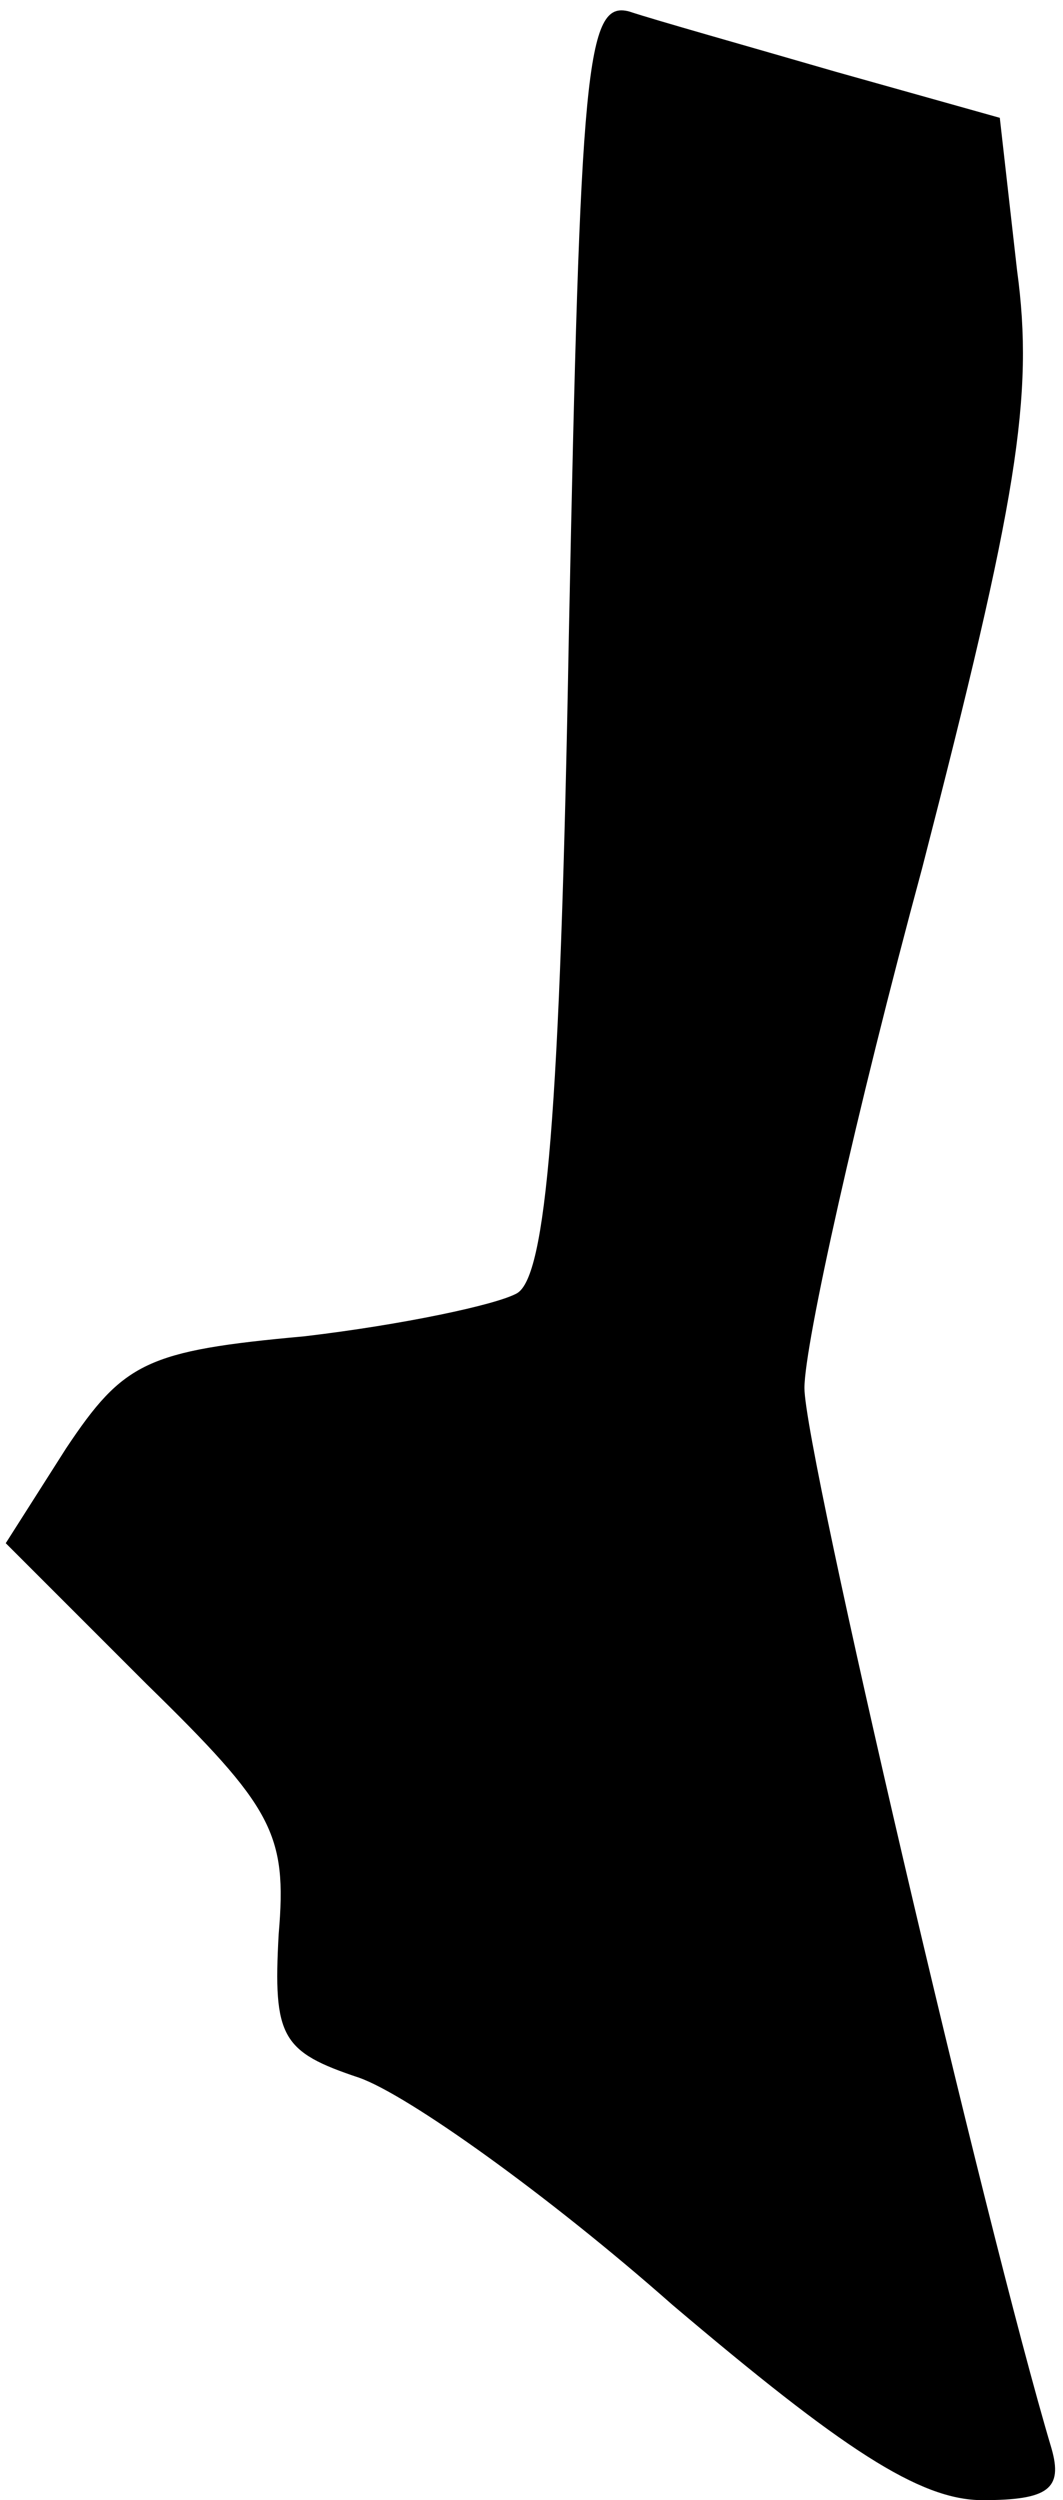 <?xml version="1.0" standalone="no"?>
<!DOCTYPE svg PUBLIC "-//W3C//DTD SVG 20010904//EN"
 "http://www.w3.org/TR/2001/REC-SVG-20010904/DTD/svg10.dtd">
<svg version="1.0" xmlns="http://www.w3.org/2000/svg"
 width="37pt" height="87pt" viewBox="0 0 37 87"
 preserveAspectRatio="xMidYMid meet">
<g transform="translate(0,87) scale(0.1,-0.1)"
fill="#000000" stroke="none">
<path fill="#000000" stroke="none" d="M198 649 c-3 -168 -8 -223 -18 -229 -7
-4 -40 -11 -74 -15 -55 -5 -63 -9 -83 -39 l-21 -33 49 -49 c44 -43 49 -52 46
-87 -2 -36 1 -41 28 -50 17 -6 66 -41 109 -79 59 -50 86 -68 108 -68 23 0 28
4 24 18 -23 77 -86 347 -86 369 0 15 18 96 41 181 33 128 39 164 33 208 l-6
53 -57 16 c-31 9 -63 18 -72 21 -15 4 -17 -19 -21 -217z"/>
</g>
</svg>
